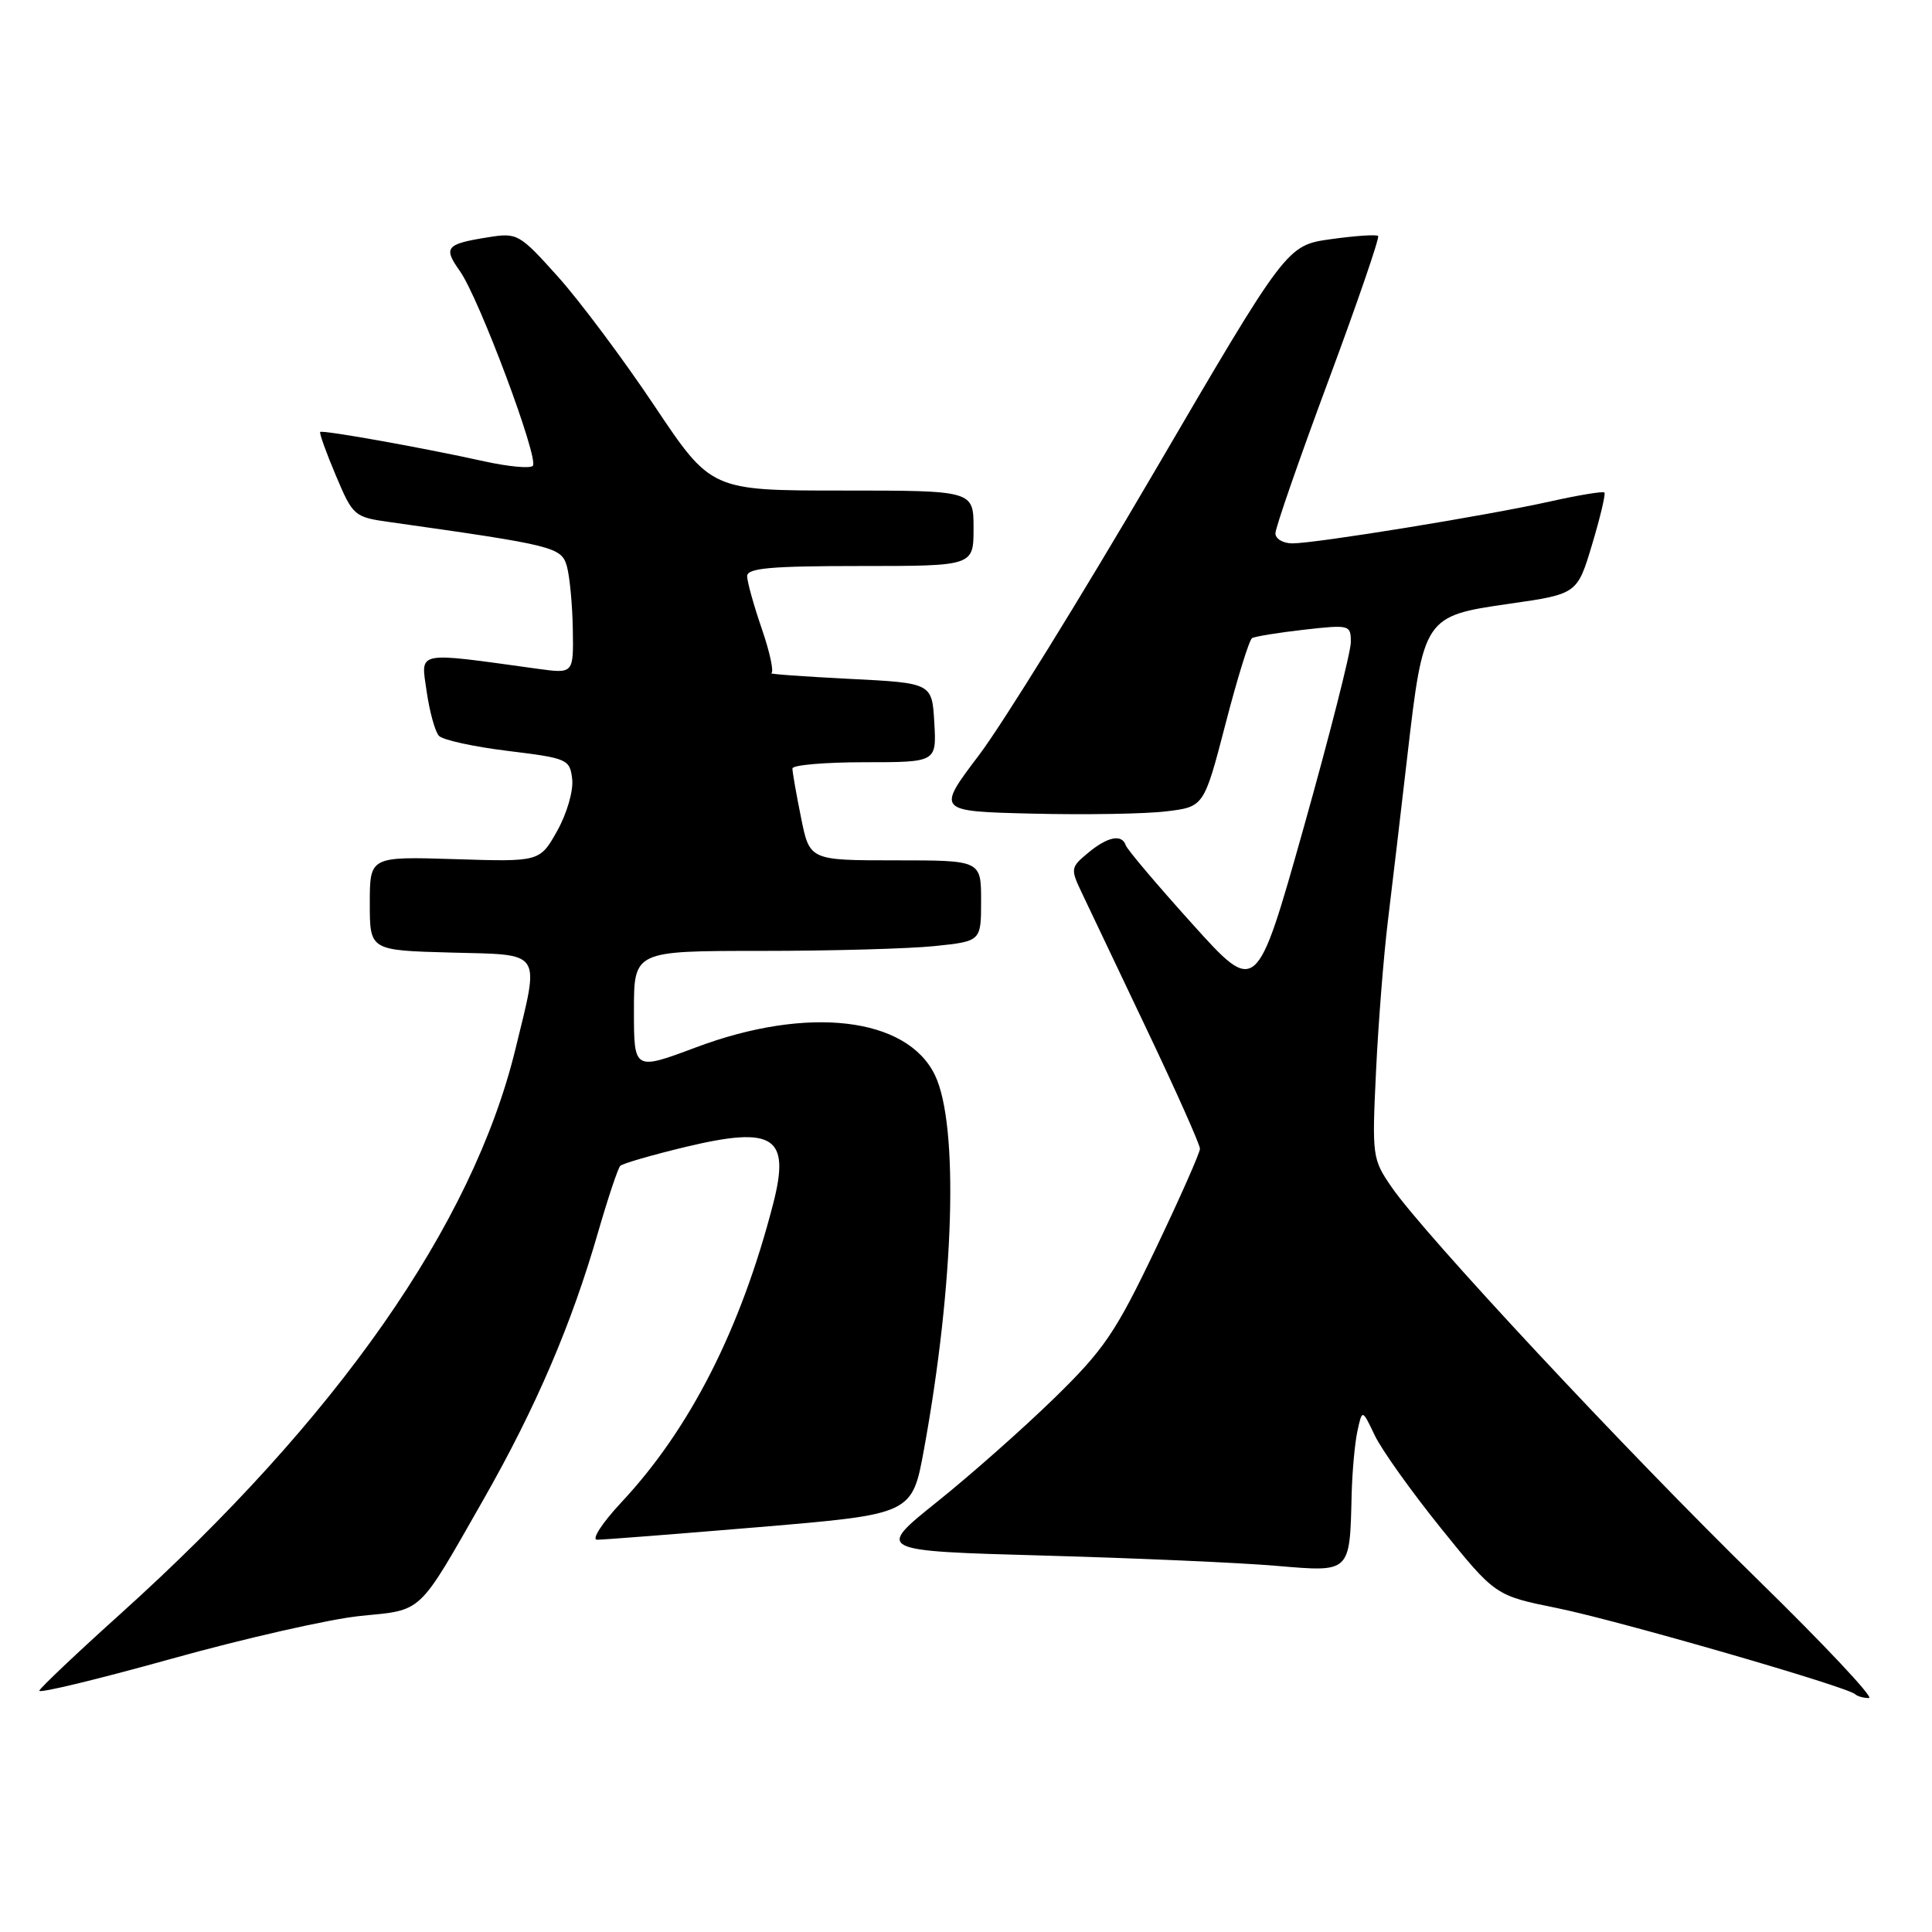 <?xml version="1.0" encoding="UTF-8" standalone="no"?>
<!DOCTYPE svg PUBLIC "-//W3C//DTD SVG 1.1//EN" "http://www.w3.org/Graphics/SVG/1.1/DTD/svg11.dtd" >
<svg xmlns="http://www.w3.org/2000/svg" xmlns:xlink="http://www.w3.org/1999/xlink" version="1.1" viewBox="0 0 256 256">
 <g >
 <path fill="currentColor"
d=" M 47.74 214.12 C 56.12 213.29 55.29 214.08 64.07 198.68 C 71.00 186.52 75.76 175.42 79.25 163.27 C 80.56 158.75 81.88 154.79 82.19 154.48 C 82.50 154.17 86.44 153.03 90.94 151.95 C 102.56 149.18 104.74 150.61 102.45 159.50 C 98.17 176.09 91.43 189.35 82.34 199.06 C 79.80 201.78 78.35 204.01 79.11 204.02 C 79.88 204.03 89.58 203.27 100.68 202.34 C 120.86 200.64 120.86 200.64 122.43 192.07 C 126.46 170.01 127.07 149.06 123.88 142.45 C 120.16 134.76 107.01 133.23 92.25 138.77 C 84.00 141.86 84.00 141.86 84.00 133.93 C 84.00 126.00 84.00 126.00 100.85 126.00 C 110.12 126.00 120.47 125.71 123.85 125.36 C 130.00 124.72 130.00 124.72 130.00 119.36 C 130.00 114.00 130.00 114.00 118.64 114.00 C 107.28 114.00 107.28 114.00 106.14 108.33 C 105.51 105.22 105.00 102.29 105.00 101.83 C 105.00 101.37 109.30 101.00 114.55 101.00 C 124.10 101.00 124.10 101.00 123.80 95.75 C 123.50 90.50 123.50 90.50 112.50 89.95 C 106.45 89.64 101.81 89.31 102.20 89.20 C 102.58 89.09 102.02 86.45 100.95 83.34 C 99.88 80.23 99.00 77.08 99.00 76.34 C 99.00 75.28 102.11 75.00 114.00 75.00 C 129.00 75.00 129.00 75.00 129.00 70.00 C 129.00 65.00 129.00 65.00 111.61 65.00 C 94.22 65.00 94.22 65.00 86.70 53.75 C 82.56 47.56 76.81 39.87 73.92 36.65 C 68.81 30.96 68.55 30.82 64.68 31.44 C 59.08 32.33 58.71 32.78 60.93 35.91 C 63.47 39.47 71.47 60.86 70.60 61.73 C 70.23 62.10 67.36 61.83 64.22 61.14 C 55.91 59.30 42.72 56.95 42.43 57.24 C 42.29 57.38 43.22 59.98 44.50 63.00 C 46.77 68.38 46.93 68.52 51.66 69.18 C 73.47 72.26 74.40 72.49 75.12 75.05 C 75.49 76.40 75.85 80.15 75.90 83.39 C 76.00 89.27 76.00 89.27 71.25 88.62 C 54.87 86.36 55.76 86.18 56.53 91.60 C 56.92 94.30 57.65 96.95 58.16 97.50 C 58.67 98.05 62.78 98.95 67.29 99.50 C 75.21 100.47 75.51 100.60 75.82 103.25 C 75.99 104.79 75.12 107.79 73.83 110.10 C 71.52 114.20 71.52 114.20 60.26 113.84 C 49.00 113.49 49.00 113.49 49.00 119.71 C 49.00 125.93 49.00 125.93 59.75 126.22 C 72.03 126.54 71.52 125.77 68.30 139.00 C 62.63 162.29 44.67 187.98 16.00 213.81 C 10.22 219.01 5.37 223.61 5.21 224.02 C 5.04 224.43 12.92 222.53 22.71 219.80 C 32.49 217.07 43.76 214.52 47.74 214.12 Z  M 232.85 209.25 C 215.55 192.35 188.71 163.57 184.41 157.32 C 181.84 153.59 181.79 153.22 182.33 141.97 C 182.63 135.63 183.34 126.63 183.91 121.97 C 184.48 117.31 185.63 107.51 186.48 100.18 C 188.61 81.77 188.71 81.62 199.94 80.01 C 208.99 78.71 208.99 78.71 210.96 72.15 C 212.04 68.55 212.78 65.44 212.59 65.26 C 212.40 65.07 209.16 65.61 205.38 66.45 C 197.00 68.32 174.35 72.00 171.25 72.00 C 170.01 72.00 169.00 71.40 169.00 70.67 C 169.00 69.93 172.15 60.86 176.00 50.50 C 179.85 40.14 182.82 31.49 182.61 31.27 C 182.39 31.05 179.58 31.24 176.36 31.69 C 170.50 32.51 170.50 32.51 152.93 62.56 C 143.26 79.09 132.82 95.97 129.72 100.06 C 124.09 107.50 124.09 107.50 136.80 107.81 C 143.78 107.98 151.76 107.85 154.52 107.51 C 159.53 106.91 159.53 106.91 162.38 95.95 C 163.94 89.91 165.53 84.79 165.90 84.56 C 166.27 84.33 169.37 83.83 172.78 83.44 C 178.86 82.76 179.00 82.79 178.99 85.12 C 178.98 86.43 176.17 97.48 172.74 109.68 C 166.49 131.86 166.49 131.86 158.00 122.44 C 153.33 117.26 149.36 112.57 149.17 112.01 C 148.66 110.47 146.75 110.86 144.14 113.04 C 141.87 114.92 141.84 115.14 143.32 118.25 C 144.17 120.04 148.04 128.19 151.93 136.36 C 155.82 144.53 159.00 151.66 159.00 152.21 C 159.00 152.75 156.33 158.78 153.07 165.60 C 147.82 176.58 146.28 178.84 139.71 185.25 C 135.62 189.24 128.63 195.43 124.17 199.00 C 116.06 205.50 116.06 205.50 138.28 206.12 C 150.50 206.46 164.37 207.07 169.11 207.48 C 179.01 208.32 178.85 208.47 179.10 198.00 C 179.18 194.97 179.52 191.20 179.87 189.61 C 180.50 186.71 180.50 186.71 182.15 190.17 C 183.05 192.08 187.02 197.64 190.96 202.53 C 198.13 211.42 198.13 211.42 206.32 213.08 C 214.40 214.72 244.86 223.52 245.83 224.50 C 246.11 224.77 246.93 225.00 247.65 225.00 C 248.37 225.00 241.71 217.91 232.85 209.25 Z "/>
</g>
</svg>